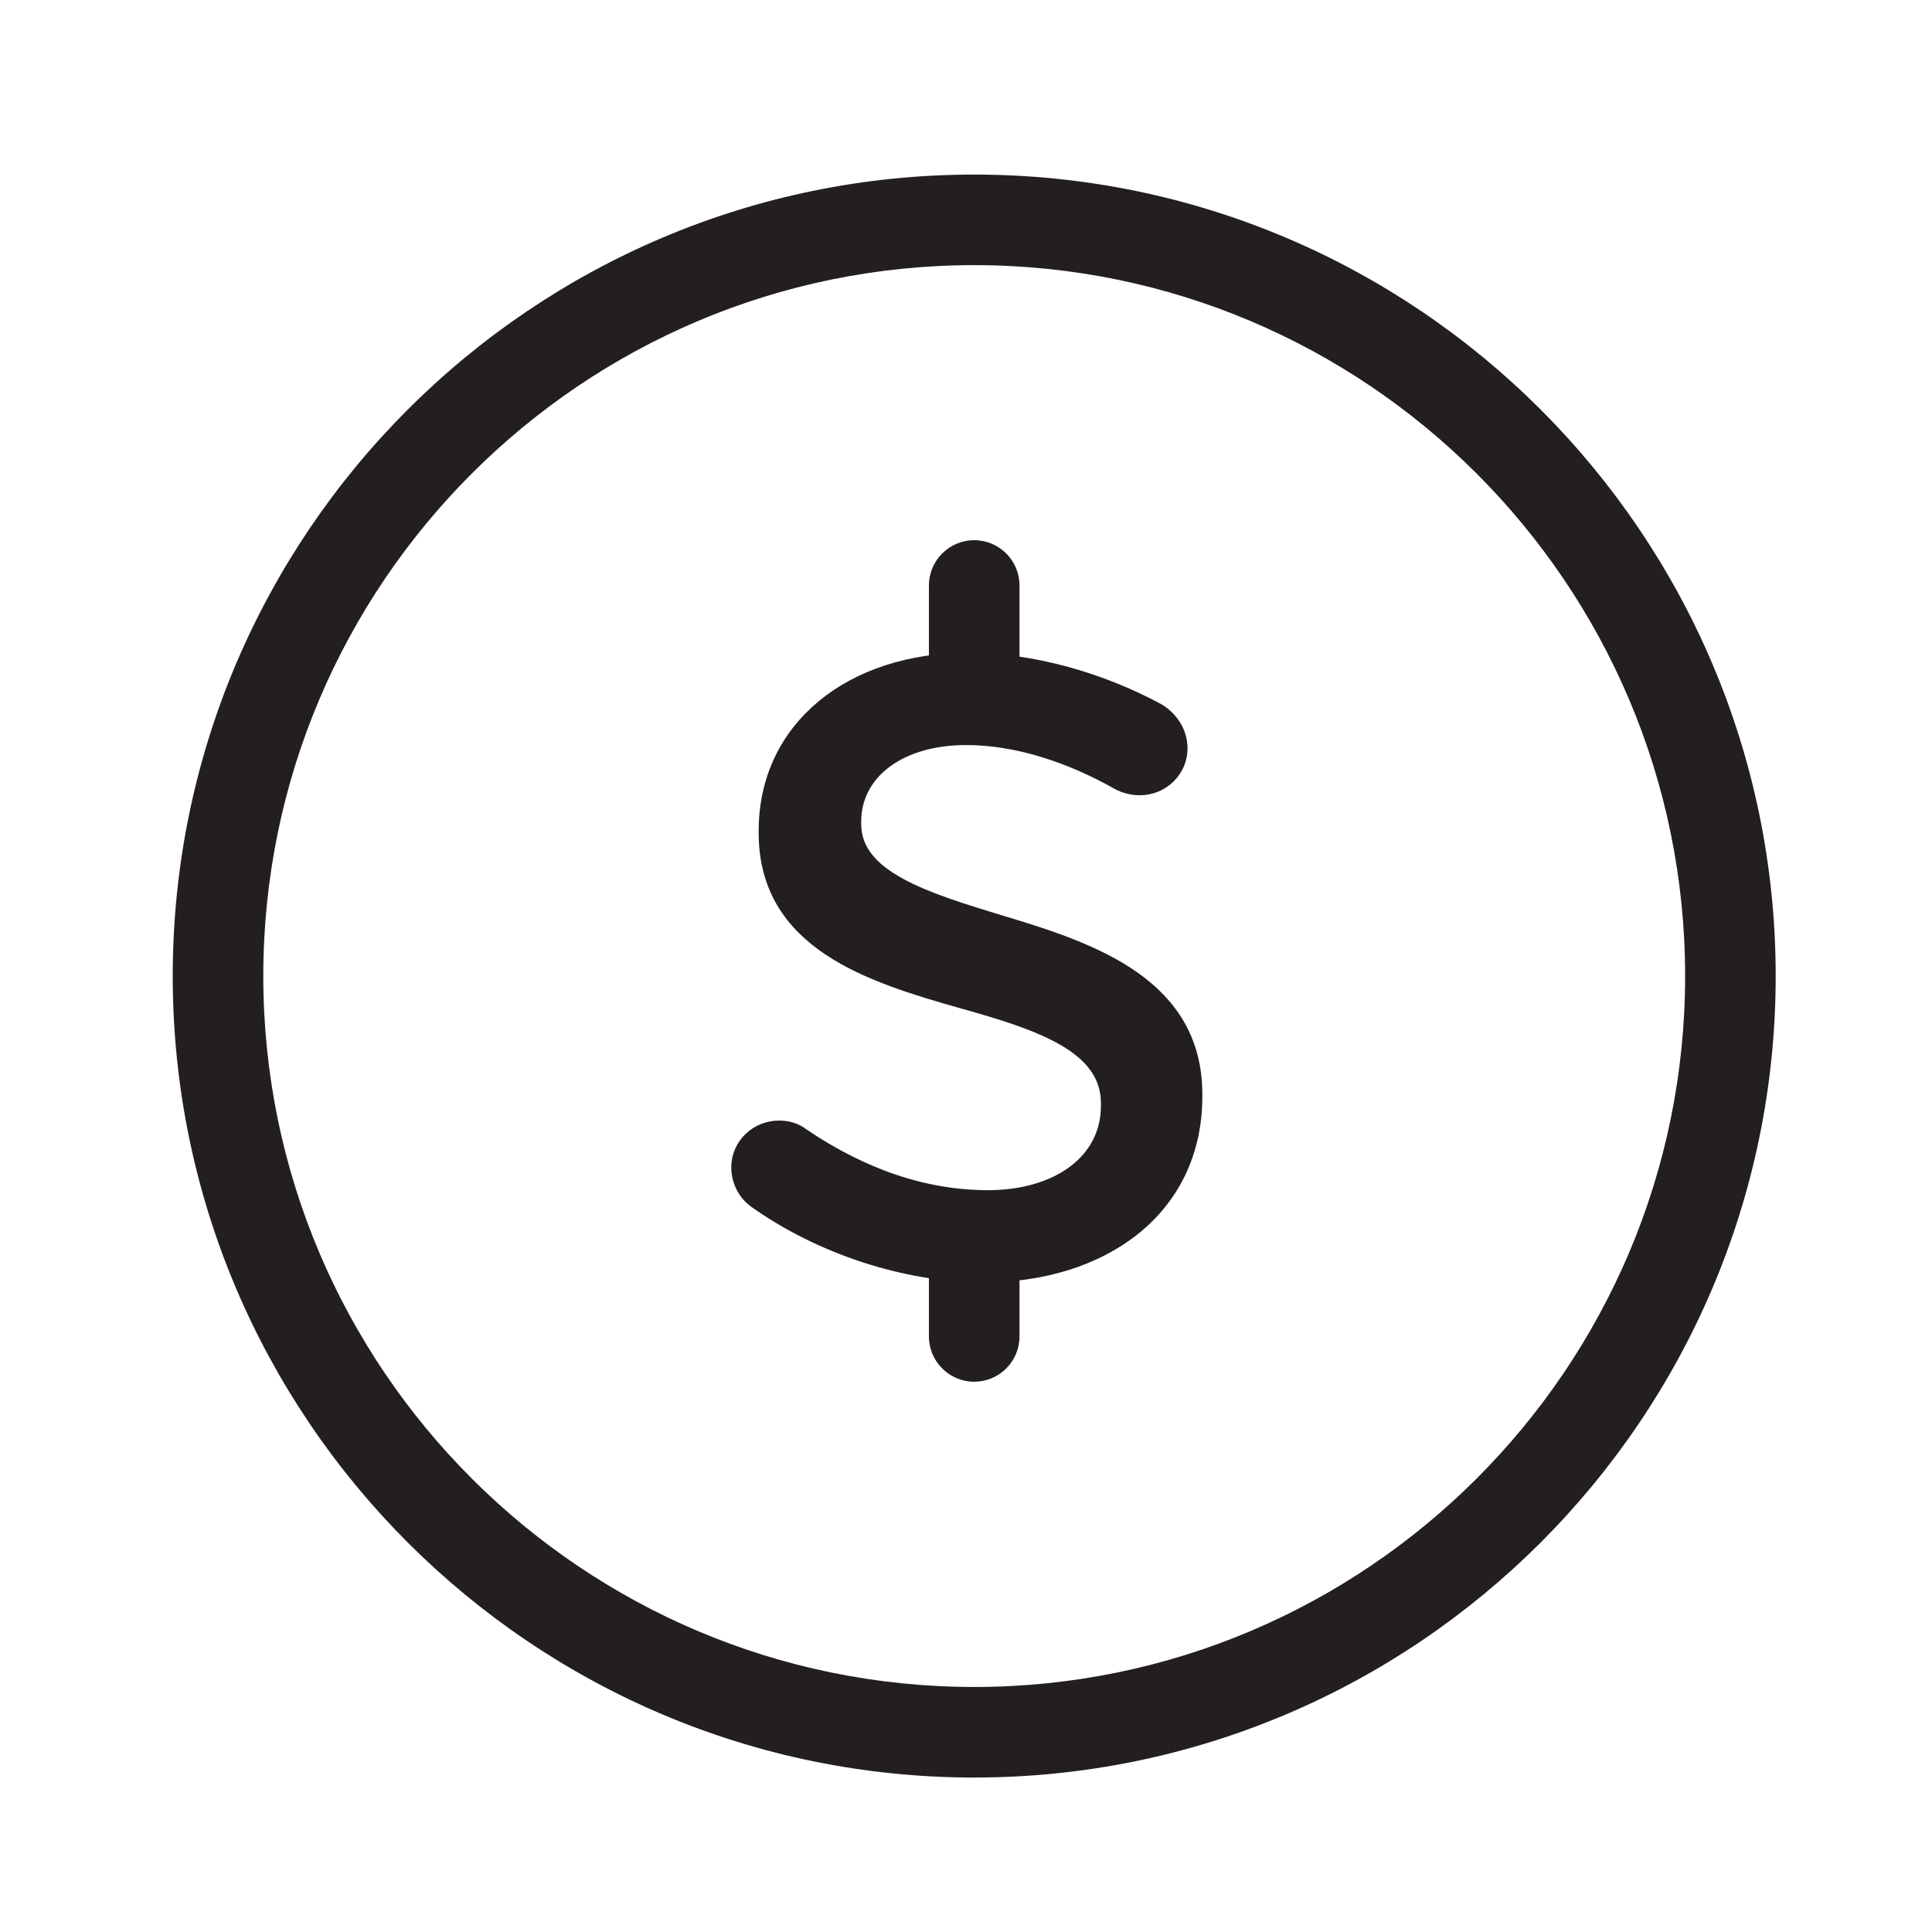 <?xml version="1.0" encoding="iso-8859-1"?>
<!-- Generator: Adobe Illustrator 18.1.1, SVG Export Plug-In . SVG Version: 6.00 Build 0)  -->
<!DOCTYPE svg PUBLIC "-//W3C//DTD SVG 1.1//EN" "http://www.w3.org/Graphics/SVG/1.1/DTD/svg11.dtd">
<svg version="1.1" xmlns="http://www.w3.org/2000/svg" xmlns:xlink="http://www.w3.org/1999/xlink" x="0px" y="0px"
	 viewBox="0 0 64 64" style="enable-background:new 0 0 64 64;" xml:space="preserve">
<g id="money">
	<g id="XMLID_619_">
		<g id="XMLID_625_">
			<path style="fill:#231F20;" d="M32.272,58.883c-14.64,0-26.55-11.91-26.55-26.55s11.91-26.55,26.55-26.55
				s26.55,11.91,26.55,26.55S46.912,58.883,32.272,58.883z M32.272,8.783c-12.985,0-23.55,10.564-23.55,23.55
				s10.564,23.55,23.55,23.55s23.55-10.564,23.55-23.55S45.258,8.783,32.272,8.783z"/>
		</g>
		<g id="XMLID_620_">
			<g id="XMLID_624_">
				<path style="fill:#231F20;stroke:#231F20;stroke-width:0.6;stroke-miterlimit:10;" d="M25.053,39.726
					c-0.265-0.188-0.529-0.566-0.529-1.058c0-0.681,0.567-1.248,1.285-1.248c0.265,0,0.529,0.076,0.718,0.228
					c2.003,1.36,4.082,2.078,6.199,2.078c2.343,0,4.044-1.209,4.044-3.099v-0.076c0-1.965-2.305-2.721-4.875-3.439
					c-3.062-0.869-6.463-1.928-6.463-5.518v-0.076c0-3.363,2.797-5.594,6.652-5.594c2.079,0,4.347,0.643,6.236,1.663
					c0.378,0.227,0.718,0.643,0.718,1.21c0,0.68-0.567,1.247-1.285,1.247c-0.265,0-0.491-0.076-0.643-0.151
					c-1.663-0.945-3.439-1.512-5.103-1.512c-2.305,0-3.779,1.209-3.779,2.835v0.075c0,1.852,2.419,2.57,5.027,3.364
					c3.023,0.906,6.274,2.078,6.274,5.594v0.075c0,3.704-3.062,5.858-6.955,5.858C30.004,42.183,27.169,41.237,25.053,39.726z"/>
			</g>
			<g id="XMLID_621_">
				<g id="XMLID_623_">
					<line style="fill:#FFFFFF;" x1="32.272" y1="22.357" x2="32.272" y2="19.395"/>
					<path style="fill:#231F20;" d="M32.272,23.856c-0.829,0-1.5-0.672-1.5-1.5v-2.961c0-0.828,0.671-1.5,1.5-1.5s1.5,0.672,1.5,1.5
						v2.961C33.772,23.185,33.101,23.856,32.272,23.856z"/>
				</g>
				<g id="XMLID_622_">
					<line style="fill:#FFFFFF;" x1="32.272" y1="44.271" x2="32.272" y2="41.31"/>
					<path style="fill:#231F20;" d="M32.272,45.771c-0.829,0-1.5-0.672-1.5-1.5V41.31c0-0.828,0.671-1.5,1.5-1.5s1.5,0.672,1.5,1.5
						v2.962C33.772,45.1,33.101,45.771,32.272,45.771z"/>
				</g>
			</g>
		</g>
	</g>
</g>
<g id="Layer_1">
</g>
</svg>
